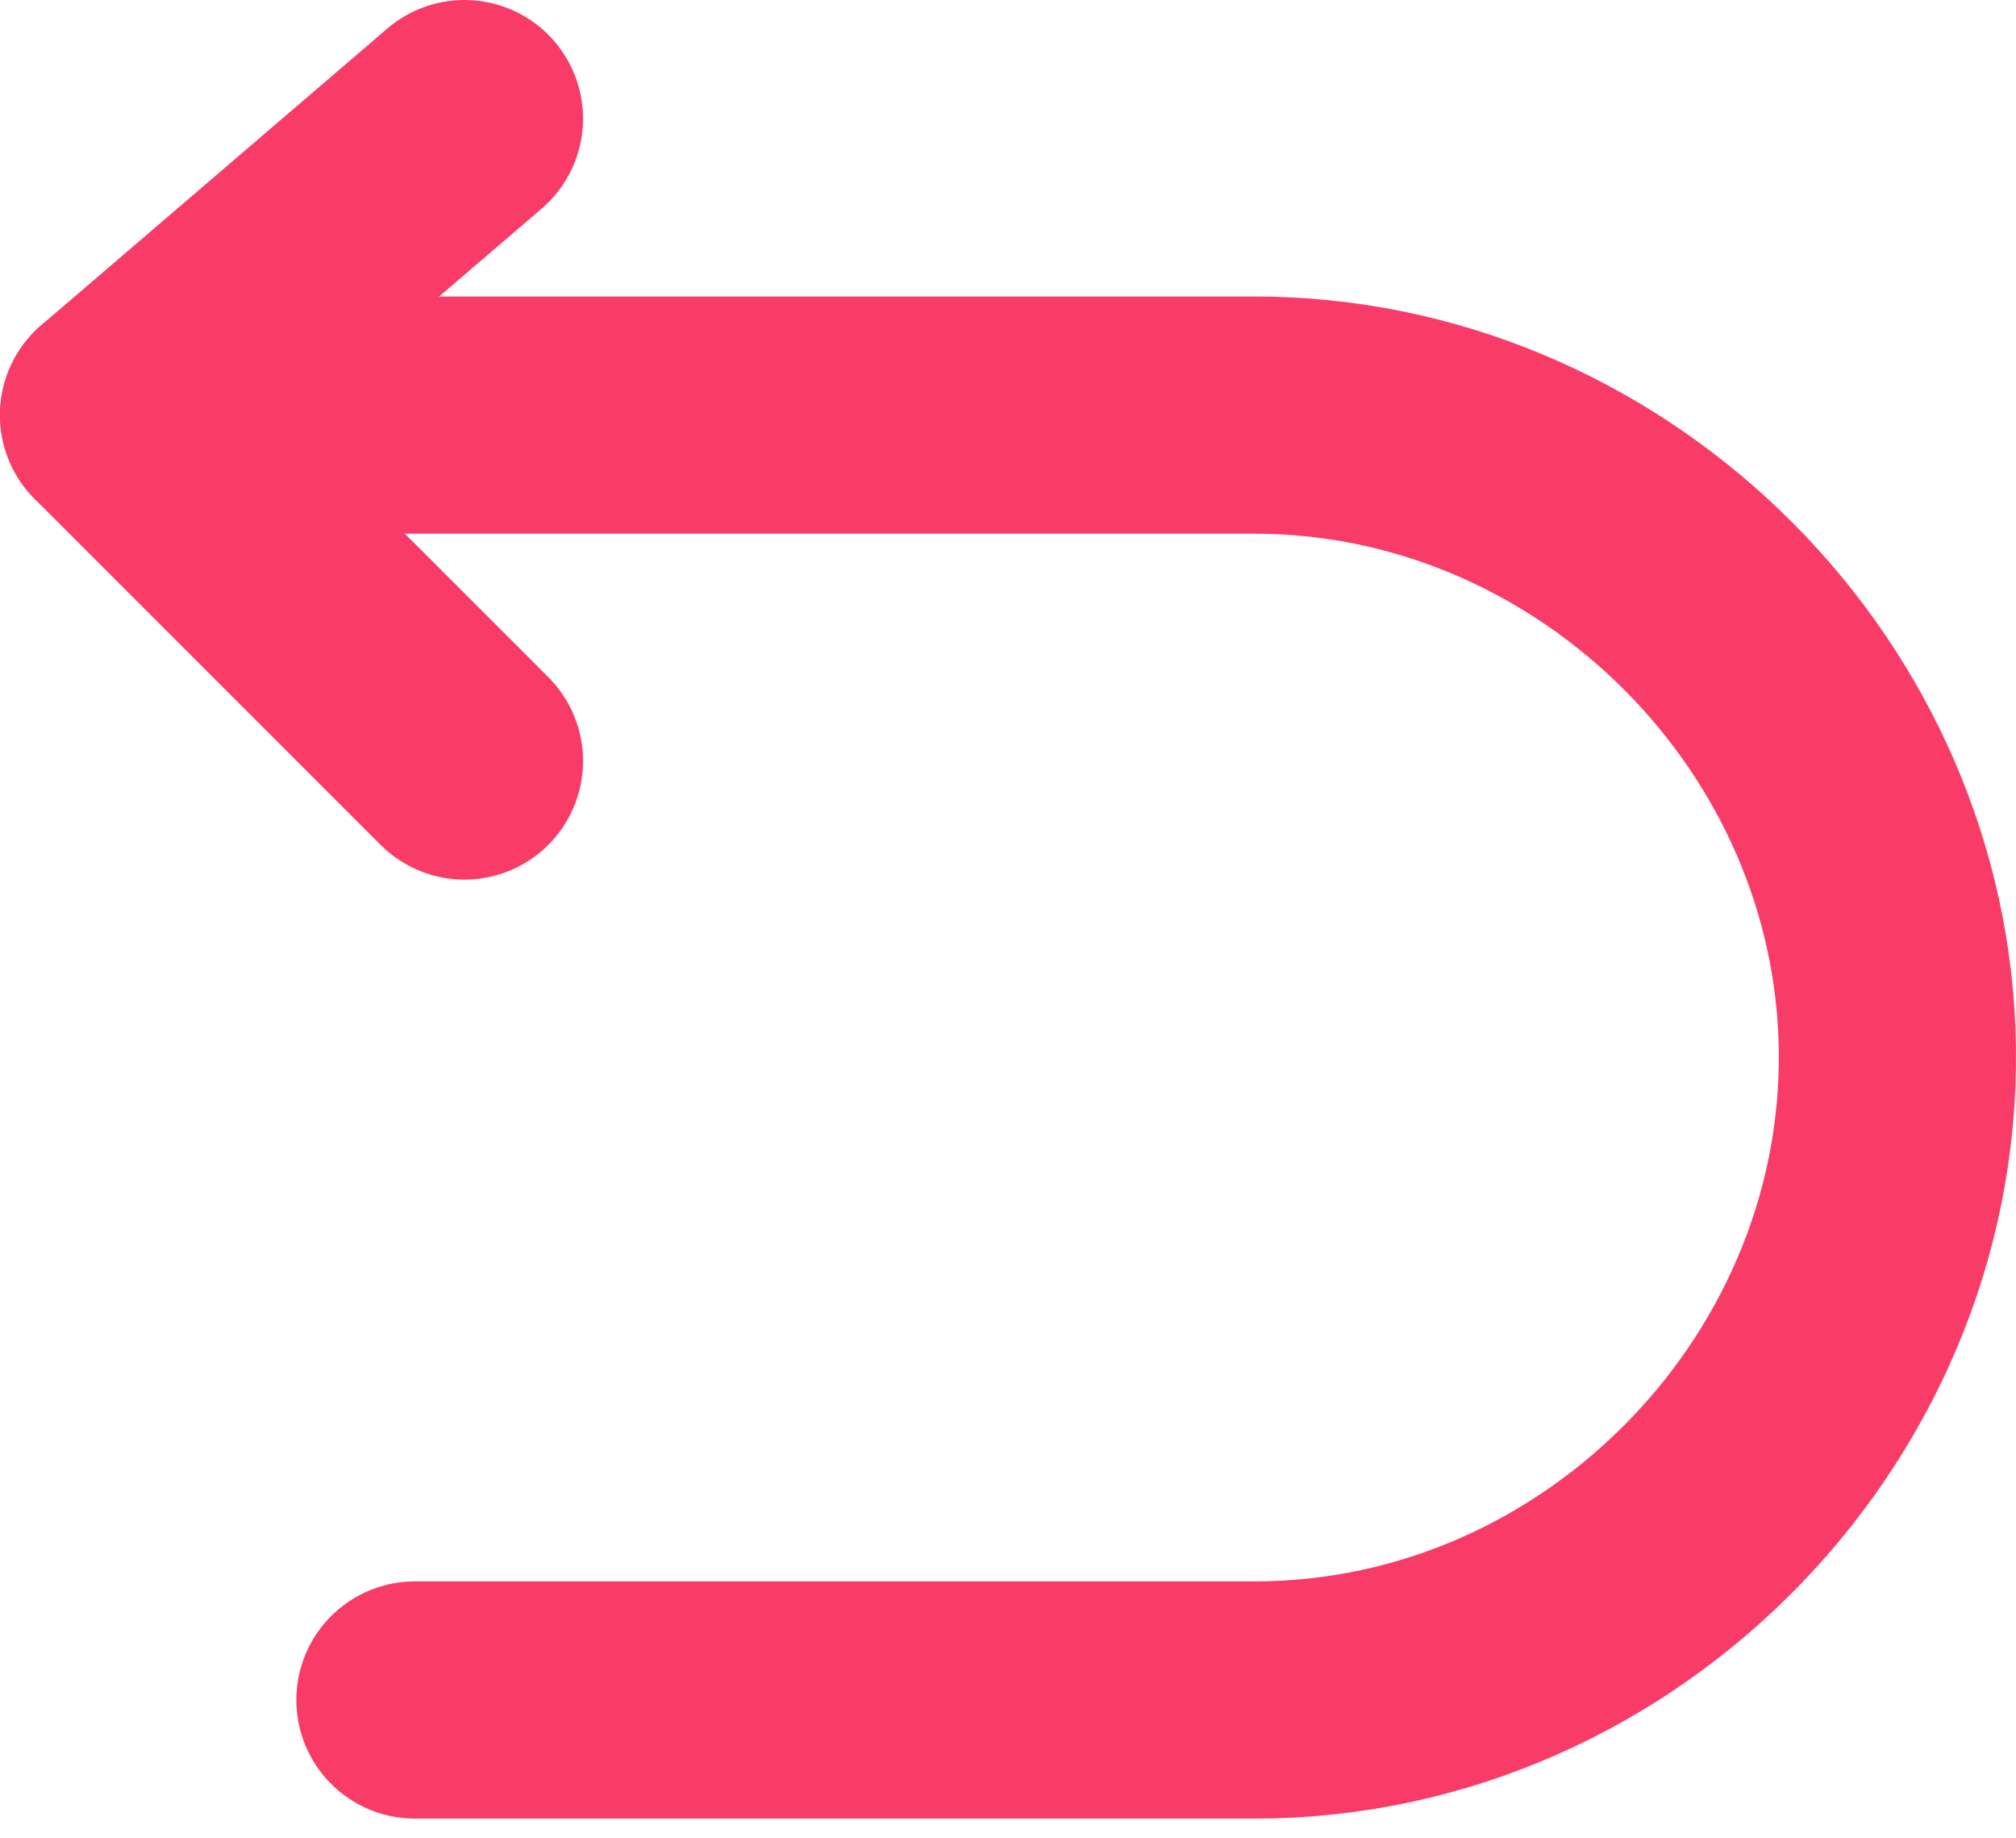 <svg width="34" height="31" viewBox="0 0 34 31" fill="none" xmlns="http://www.w3.org/2000/svg">
<path d="M7.833 2L2 7L7.833 12.833" stroke="#F93C67" stroke-width="4" stroke-linecap="round" stroke-linejoin="round"/>
<path d="M2 7H21.162C26.898 7 31.769 11.683 31.992 17.417C32.229 23.475 27.223 28.667 21.162 28.667H6.998" stroke="#F93C67" stroke-width="4" stroke-linecap="round" stroke-linejoin="round"/>
</svg>
